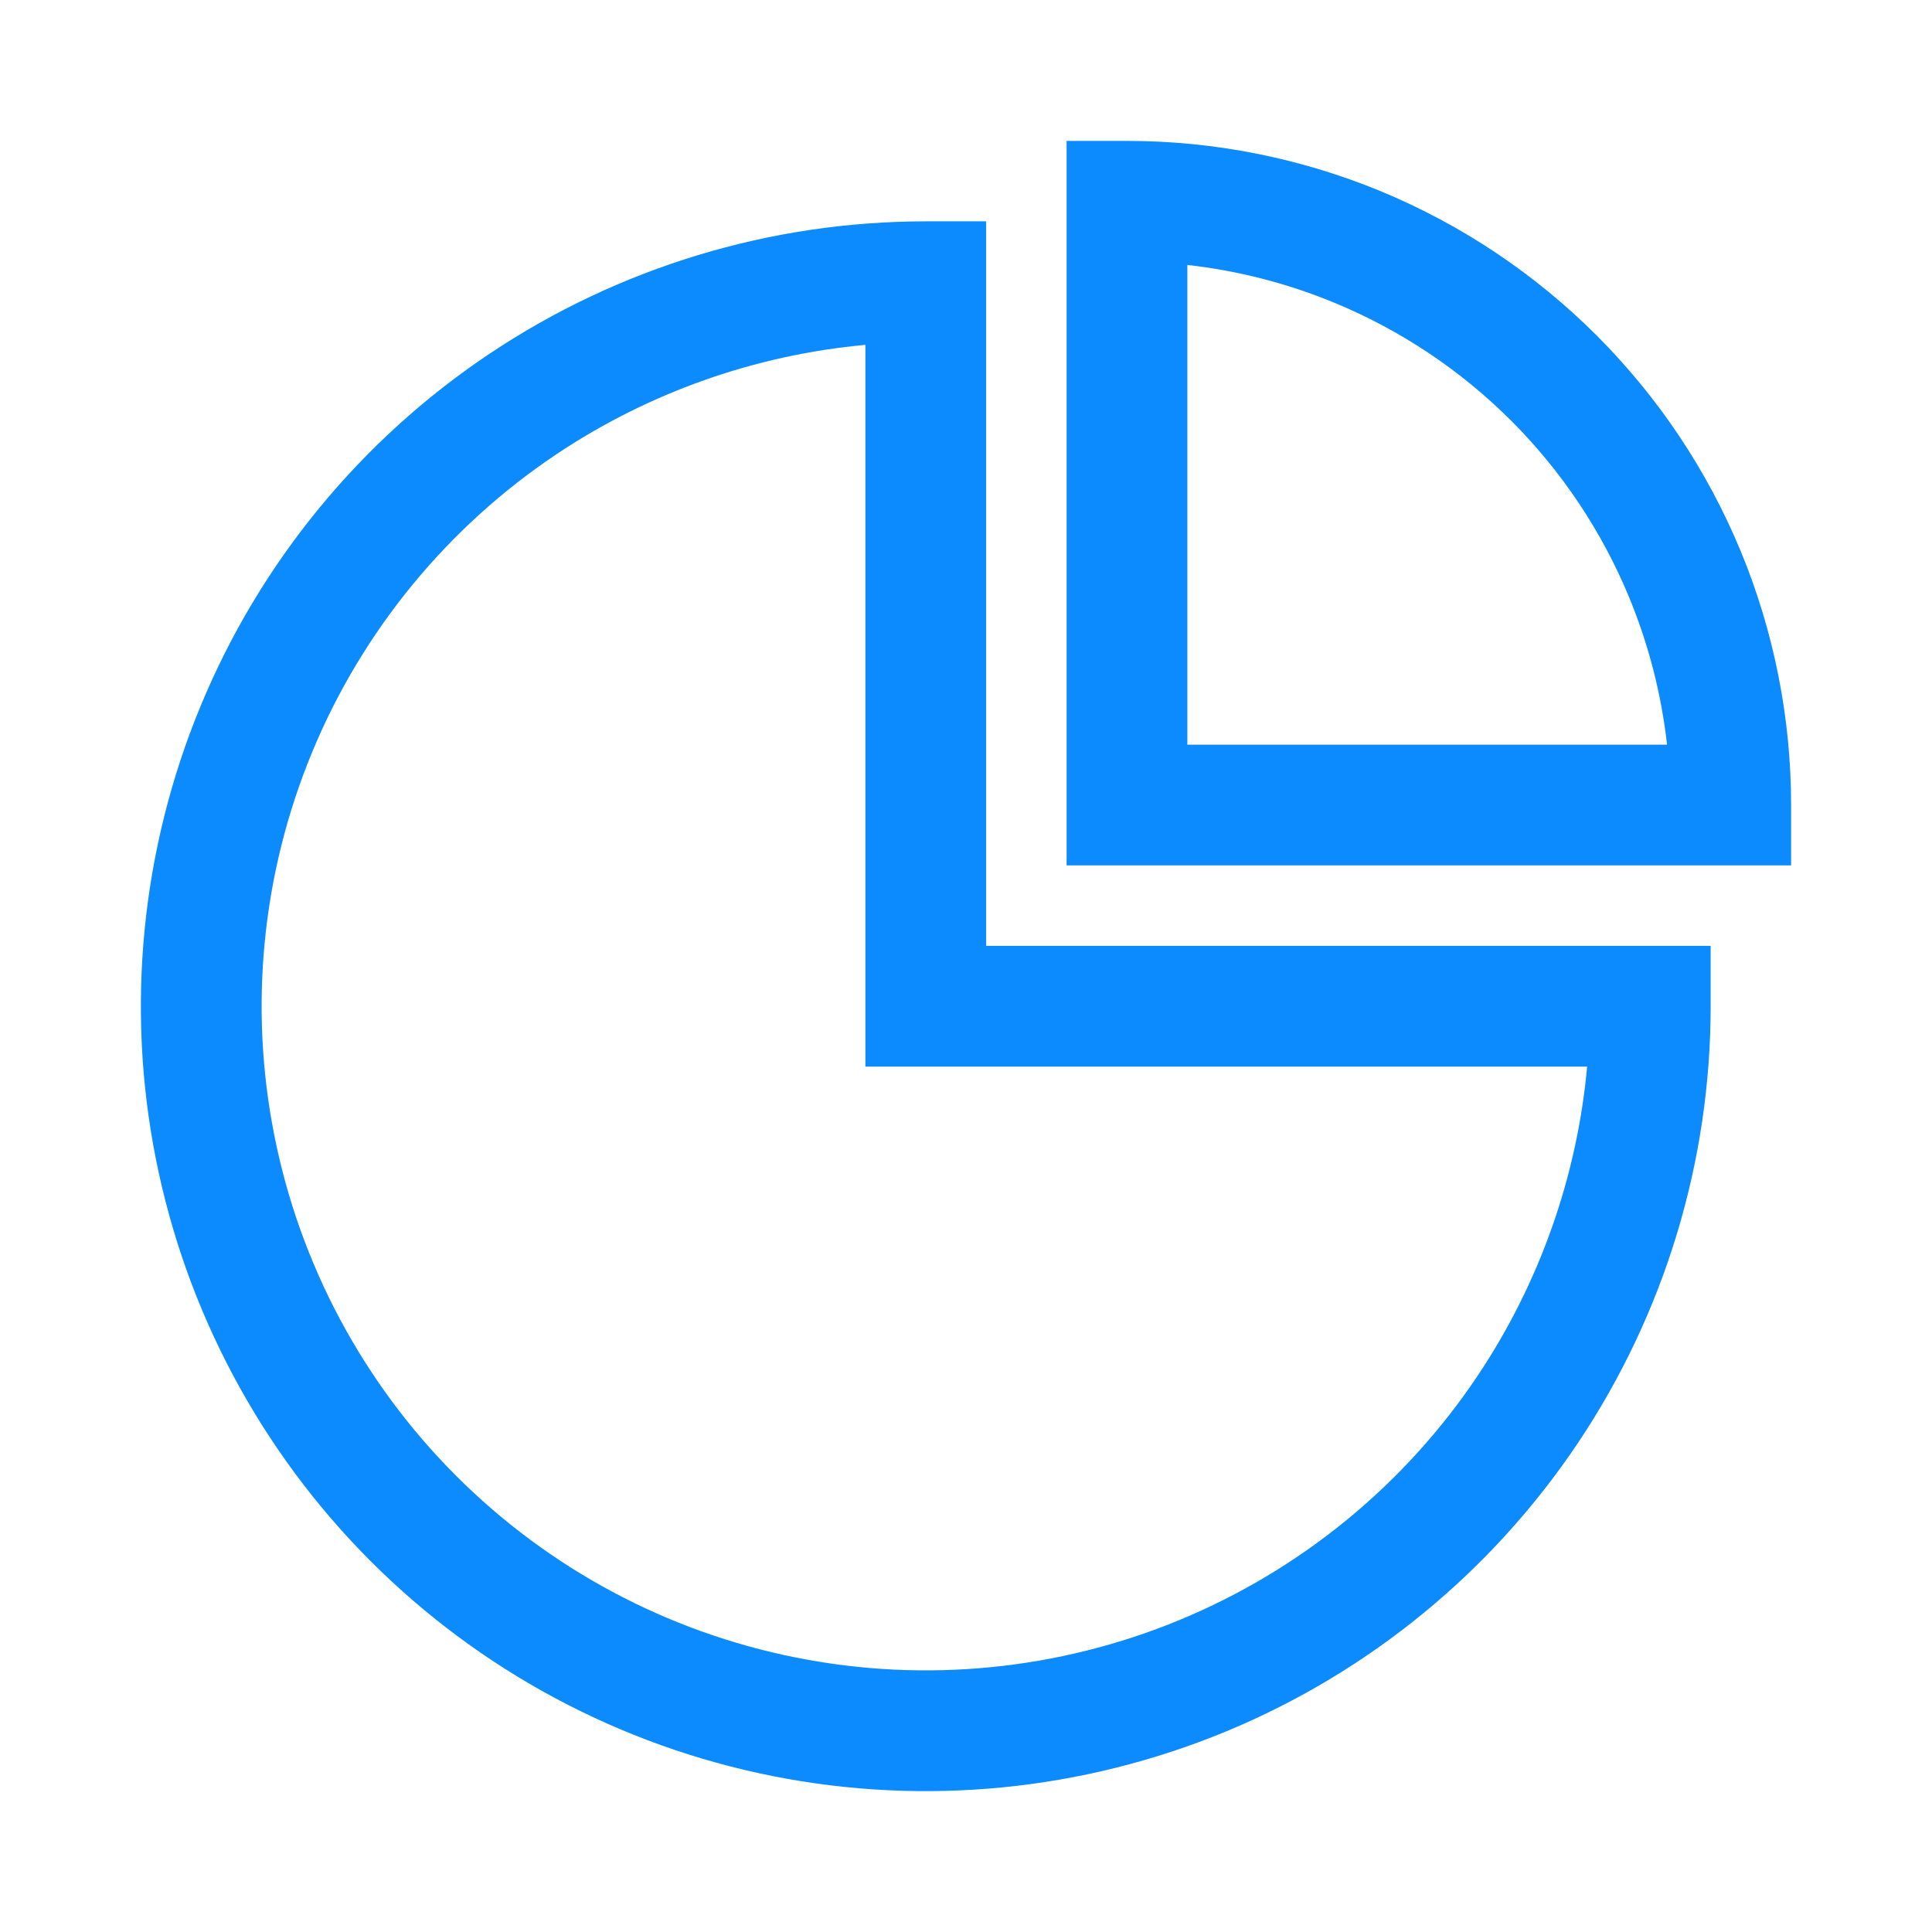 <svg viewBox="0 0 28 28" fill="none" xmlns="http://www.w3.org/2000/svg">
<path fill-rule="evenodd" clip-rule="evenodd" d="M15.458 12.542H25.958V11.667C25.958 10.403 25.709 9.151 25.226 7.983C24.742 6.816 24.033 5.755 23.139 4.861C22.245 3.967 21.184 3.258 20.017 2.774C18.849 2.291 17.597 2.042 16.333 2.042H15.458L15.458 12.542ZM23.609 8.653C23.892 9.338 24.078 10.058 24.16 10.792H17.208L17.208 3.84C17.942 3.922 18.662 4.107 19.347 4.391C20.302 4.787 21.171 5.367 21.902 6.098C22.633 6.829 23.213 7.698 23.609 8.653ZM8.069 6.58C9.409 5.686 10.947 5.144 12.542 4.998V15.458H23.002C22.856 17.053 22.314 18.591 21.42 19.931C20.362 21.514 18.859 22.747 17.1 23.476C15.341 24.204 13.406 24.395 11.539 24.023C9.672 23.652 7.957 22.735 6.611 21.389C5.265 20.043 4.348 18.328 3.977 16.461C3.605 14.594 3.796 12.659 4.524 10.9C5.253 9.141 6.486 7.638 8.069 6.58ZM13.417 3.208C11.167 3.208 8.968 3.875 7.097 5.125C5.226 6.375 3.768 8.152 2.908 10.23C2.047 12.309 1.821 14.596 2.26 16.802C2.699 19.009 3.783 21.036 5.373 22.627C6.964 24.218 8.991 25.301 11.197 25.74C13.404 26.179 15.691 25.953 17.77 25.093C19.848 24.232 21.625 22.773 22.875 20.903C24.125 19.032 24.792 16.833 24.792 14.583V13.708H14.292V3.208H13.417Z" fill="#0C8BFF"/>
</svg>
